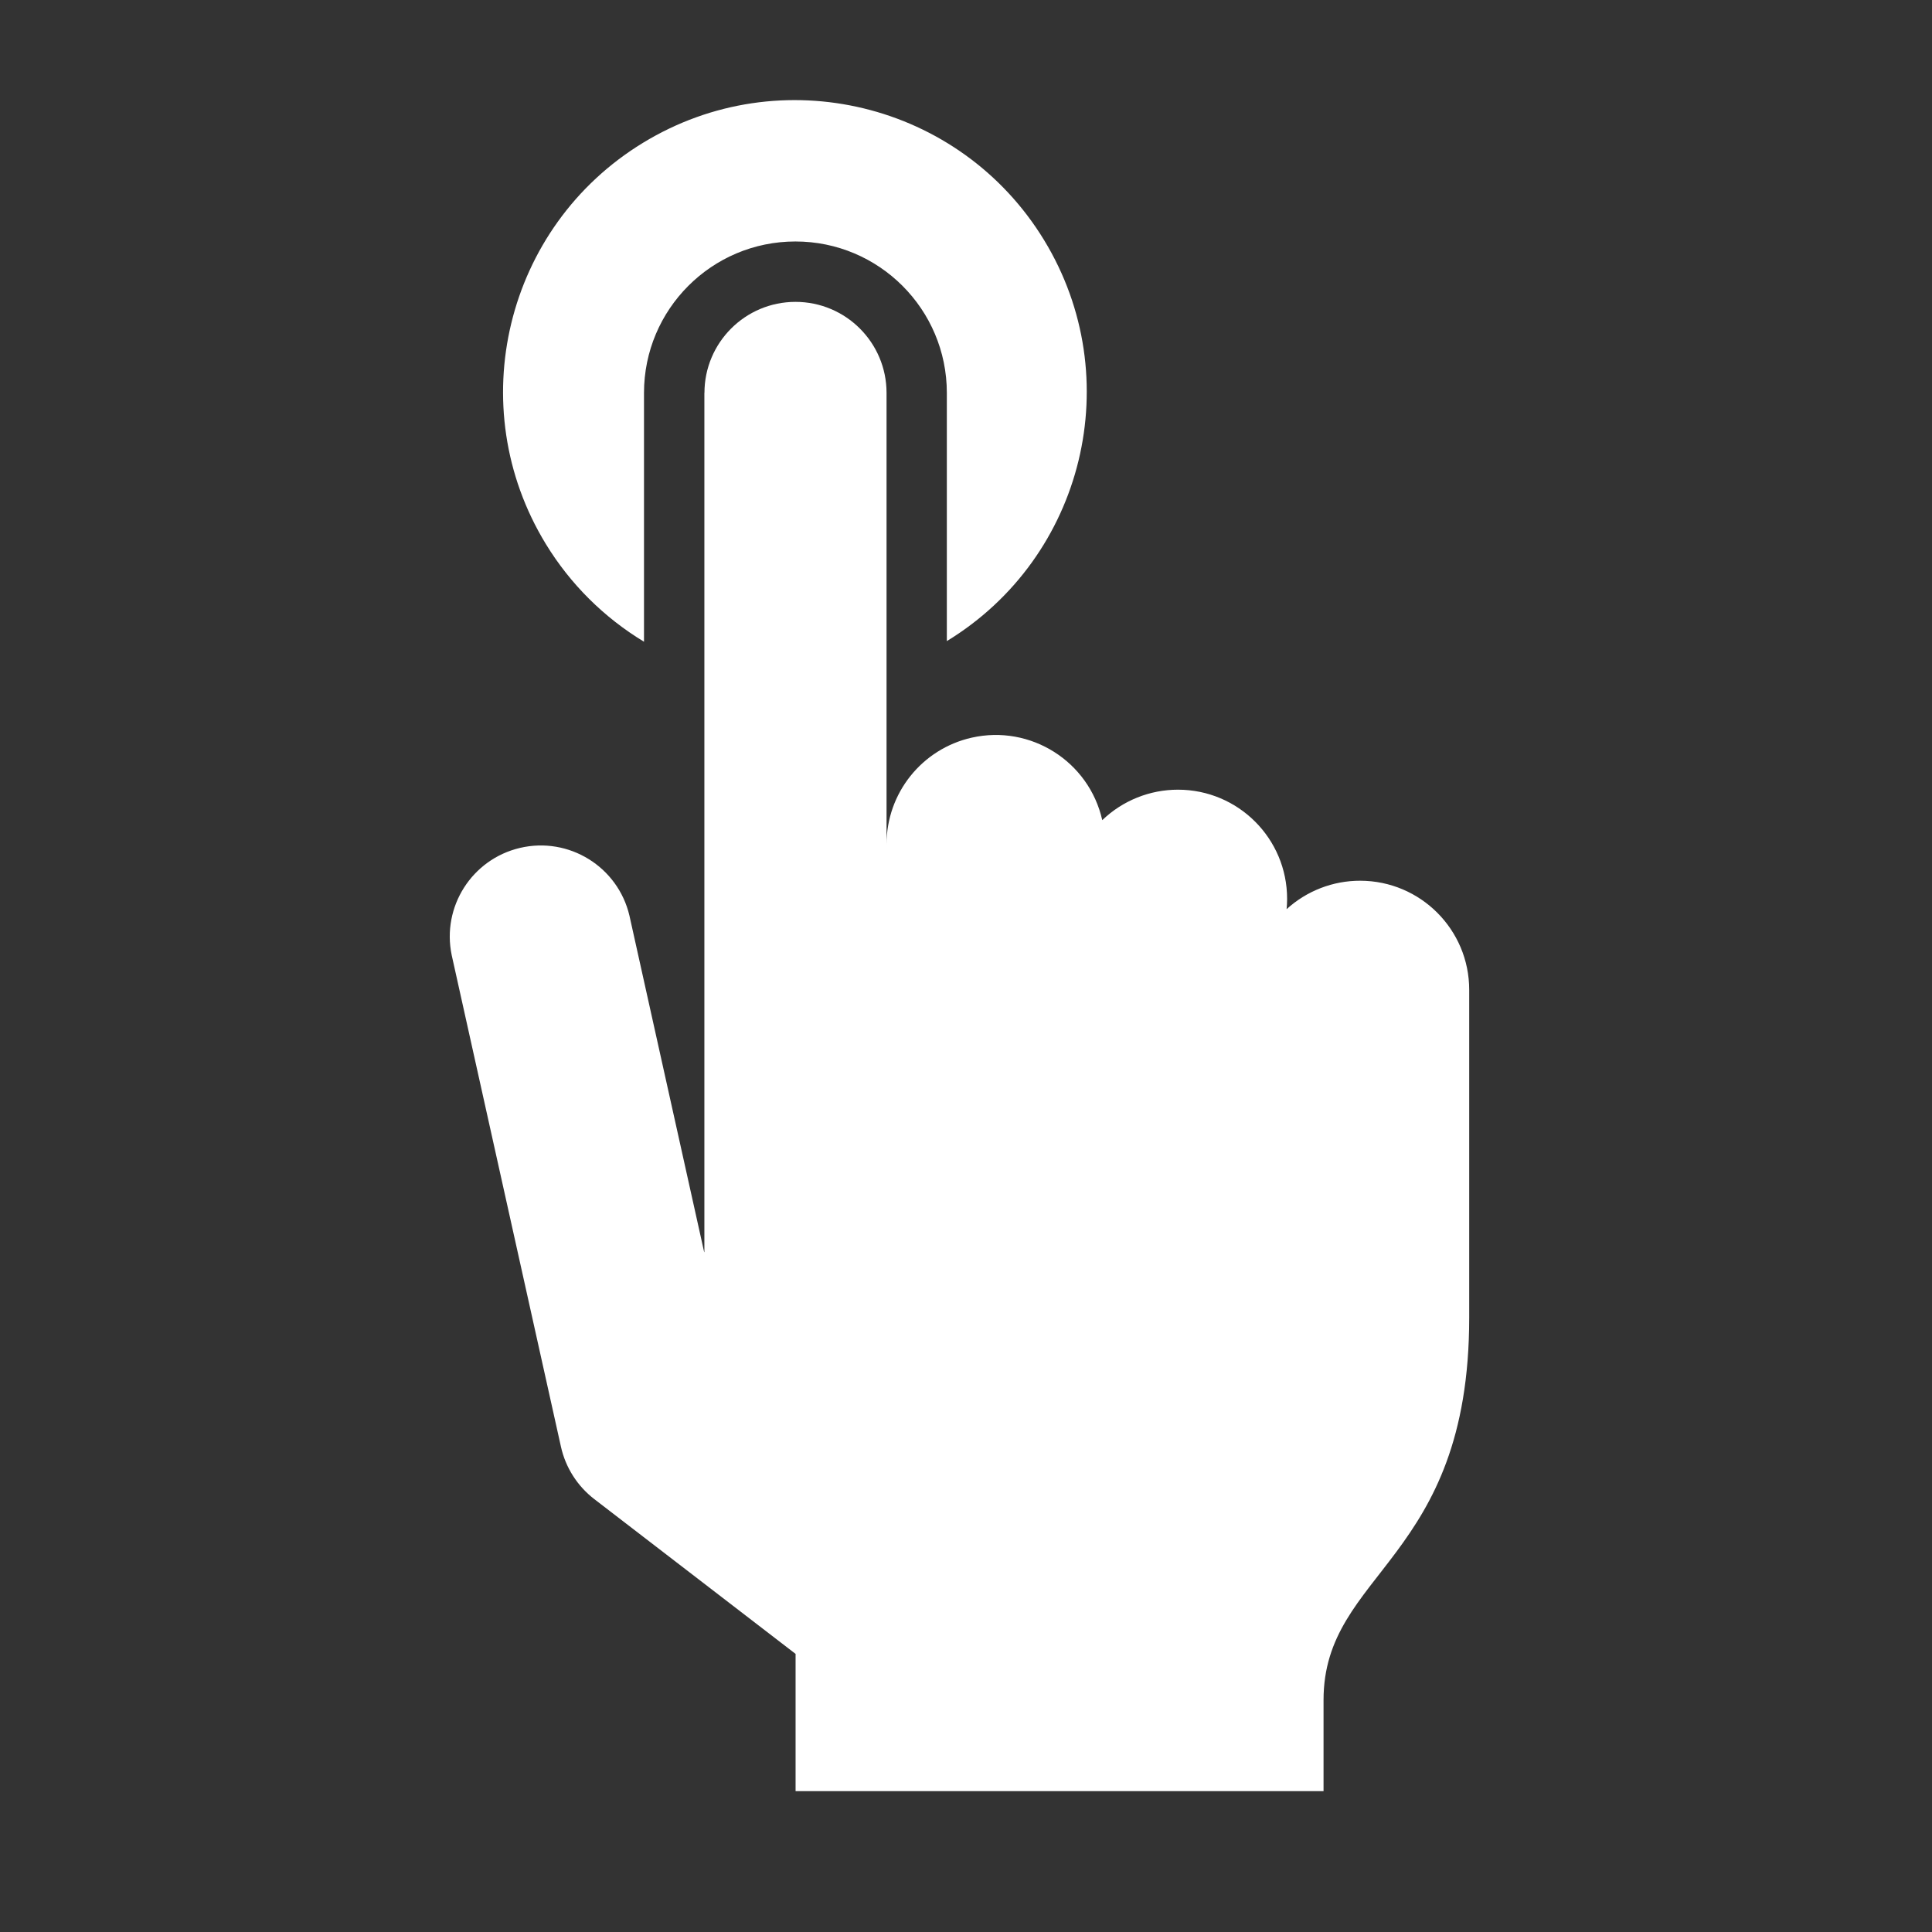 <svg width="96" height="96" xmlns="http://www.w3.org/2000/svg" xmlns:xlink="http://www.w3.org/1999/xlink" xml:space="preserve" overflow="hidden"><rect width="100%" height="100%" fill="#333333" stroke="none"/><g transform="translate(-169 -22)"><path d="M201 53.887 201 41.523C201 37.368 204.369 33.999 208.524 33.999 212.679 33.999 216.048 37.368 216.048 41.523L216.048 53.856C222.885 49.687 225.048 40.764 220.878 33.927 216.709 27.09 207.786 24.927 200.949 29.097 194.112 33.266 191.949 42.189 196.119 49.026 197.332 51.015 199.006 52.682 201 53.887Z" fill="#FFFFFF"/><path d="M204 41.524 204 84.215 203.989 84.215 200.277 67.5C199.705 65.068 197.27 63.56 194.837 64.132 192.448 64.694 190.943 67.059 191.445 69.462L196.874 93.891C197.105 94.925 197.692 95.845 198.532 96.491L208.532 104.181 208.532 111 234.766 111 234.766 106.476C234.766 100.067 242.004 99.576 242.004 87.476L242.004 71.19C242.007 68.195 239.582 65.766 236.587 65.763 235.235 65.761 233.931 66.265 232.931 67.176 232.946 67.008 232.956 66.839 232.956 66.667 232.958 63.671 230.531 61.24 227.534 61.239 226.131 61.238 224.782 61.781 223.771 62.753 223.112 59.83 220.207 57.995 217.284 58.654 214.807 59.213 213.049 61.414 213.052 63.953L213.052 41.524C213.052 39.026 211.027 37 208.528 37 206.029 37 204.004 39.026 204.004 41.524Z" fill="#FFFFFF"/></g></svg>